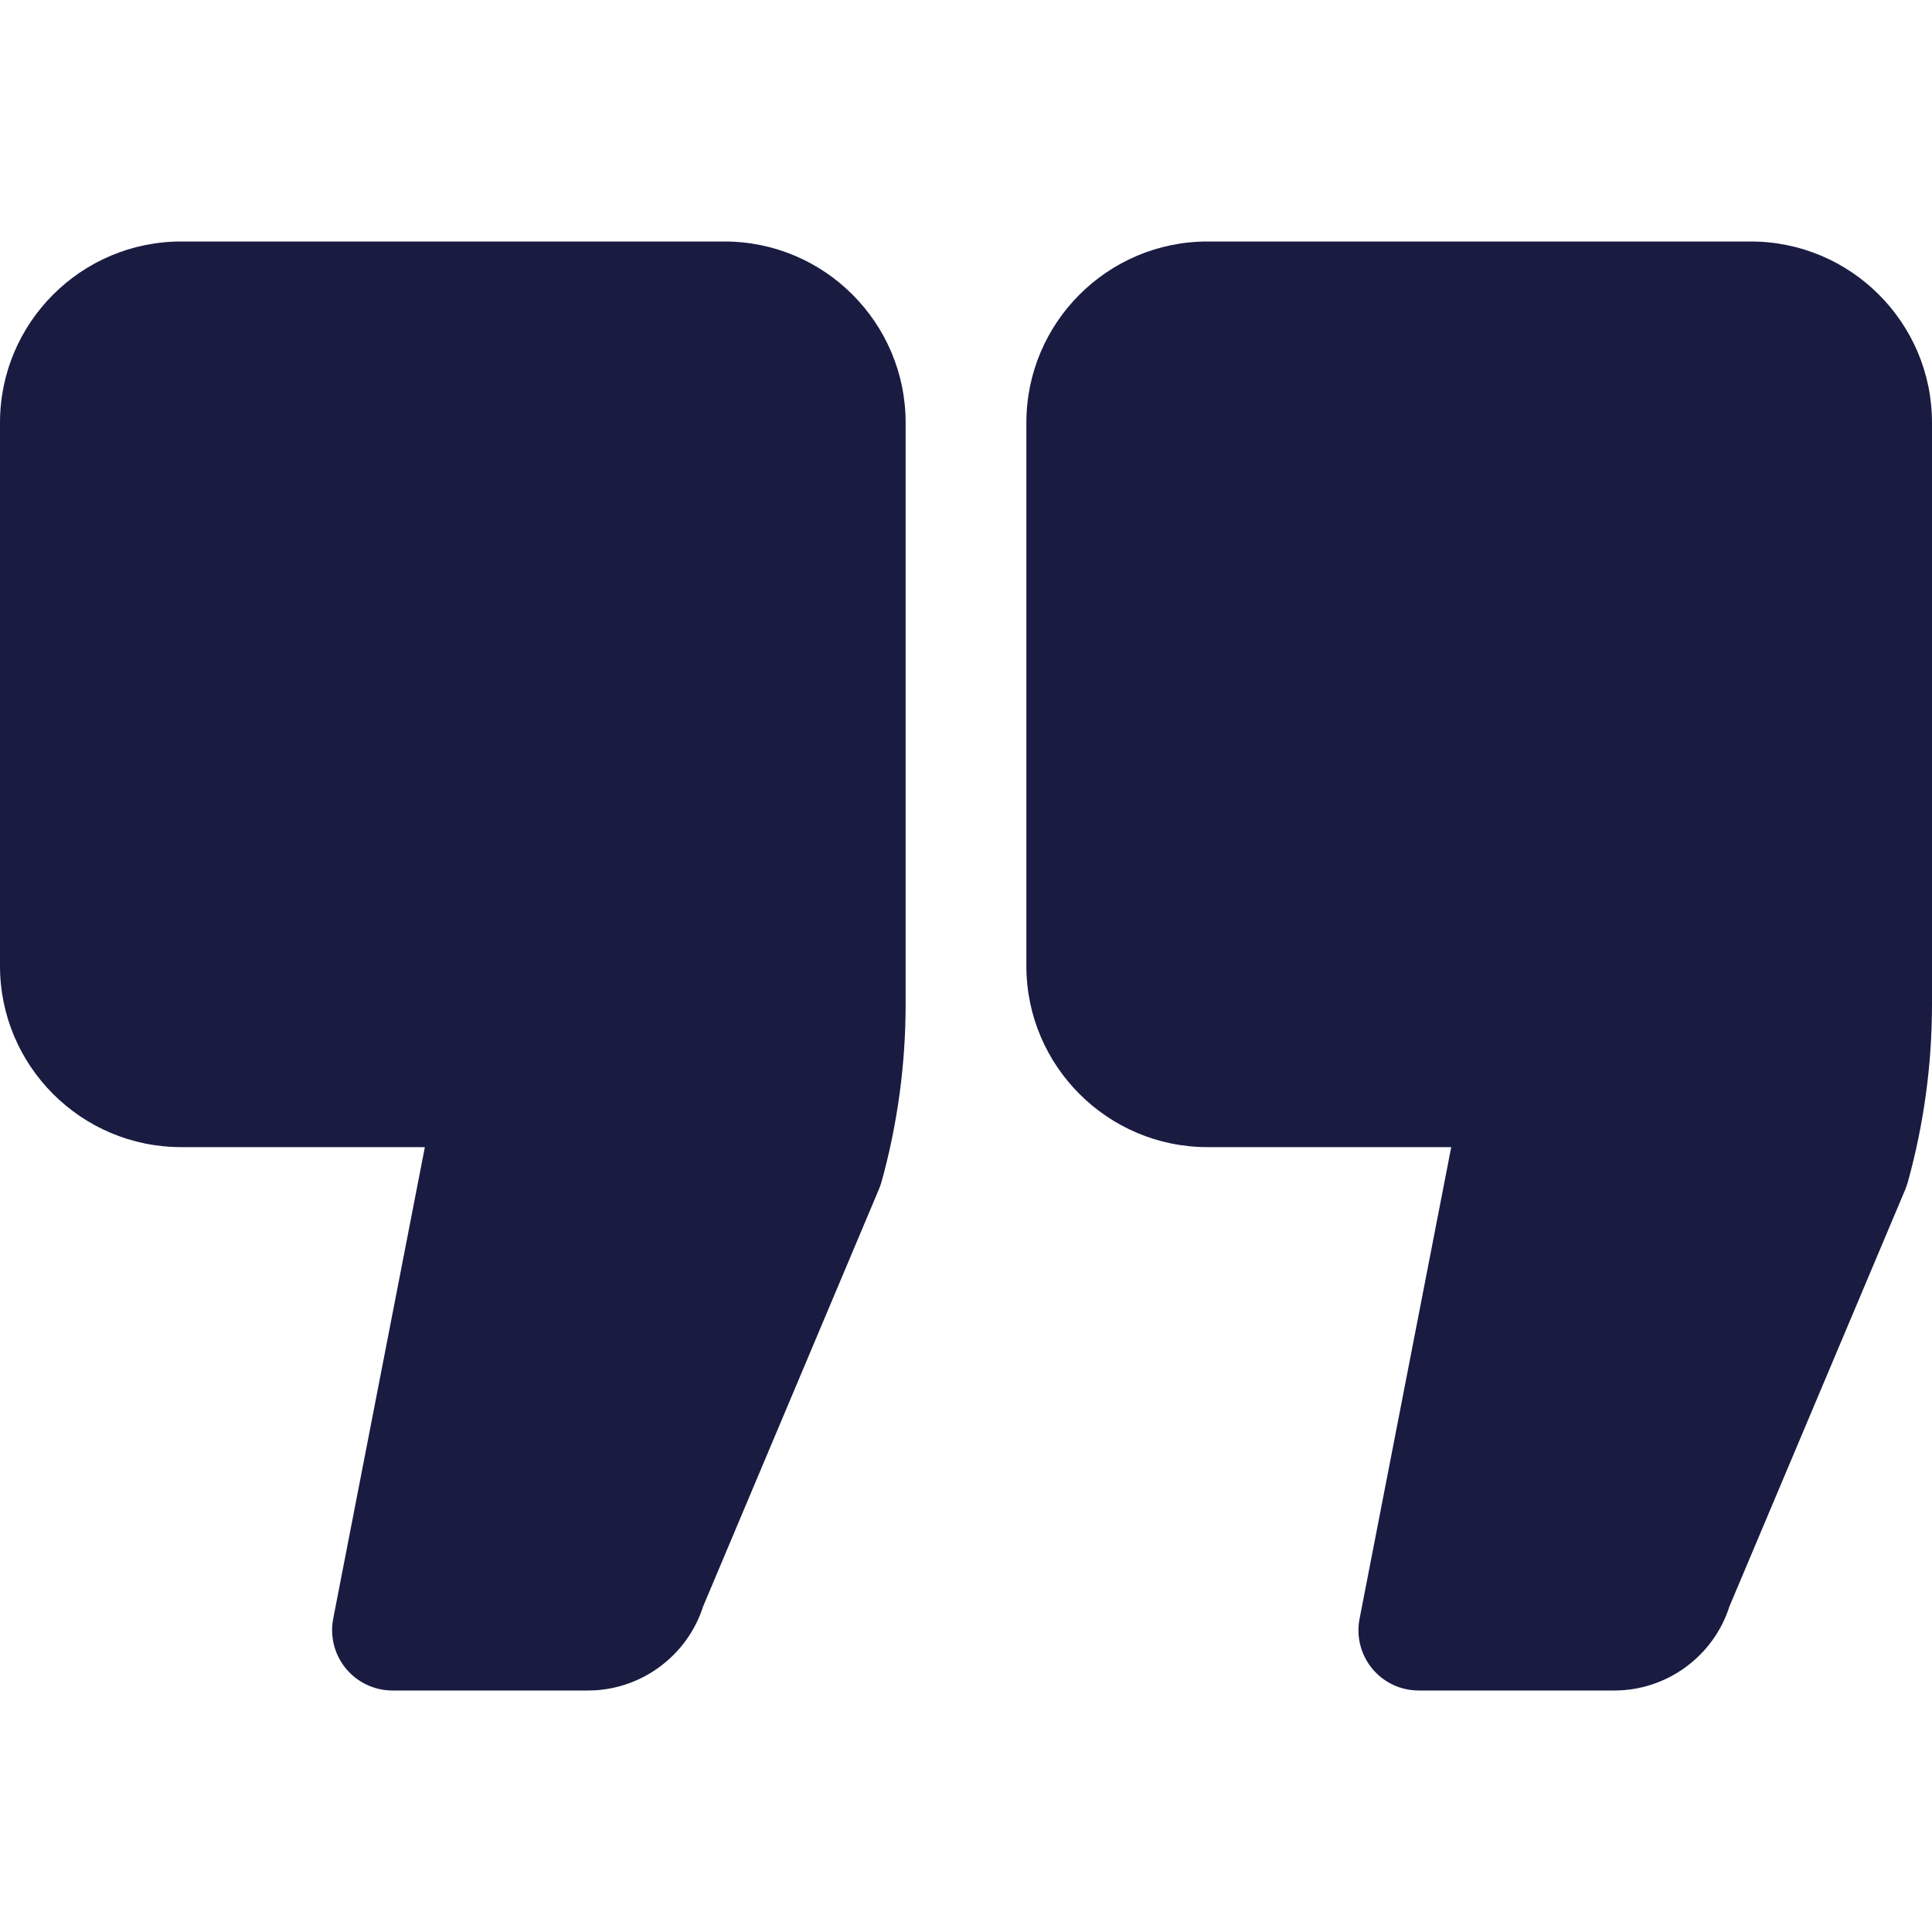 <svg width="100" height="100" viewBox="0 0 100 100" fill="none" xmlns="http://www.w3.org/2000/svg">
<path d="M37.5 12.5H9.375C4.206 12.5 0 16.706 0 21.875V50C0 55.169 4.206 59.375 9.375 59.375H21.991L17.247 83.781C17.159 84.233 17.173 84.699 17.286 85.145C17.4 85.592 17.611 86.007 17.904 86.363C18.197 86.718 18.564 87.004 18.981 87.201C19.397 87.397 19.852 87.5 20.312 87.5H30.438C33.156 87.5 35.569 85.722 36.394 83.147L45.487 61.569C45.541 61.444 45.584 61.319 45.622 61.194C46.453 58.197 46.875 55.1 46.875 51.991V21.875C46.875 16.706 42.669 12.5 37.5 12.5ZM90.625 12.5H62.5C57.331 12.5 53.125 16.706 53.125 21.875V50C53.125 55.169 57.331 59.375 62.5 59.375H75.116L70.372 83.781C70.283 84.234 70.295 84.7 70.408 85.147C70.521 85.594 70.731 86.01 71.025 86.366C71.318 86.722 71.686 87.008 72.104 87.204C72.521 87.4 72.977 87.501 73.438 87.5H83.562C86.281 87.5 88.697 85.722 89.516 83.147L98.616 61.569C98.666 61.444 98.709 61.319 98.747 61.191C99.578 58.194 100 55.097 100 51.991V21.875C100 16.706 95.794 12.5 90.625 12.5Z" fill="#1A1B41"/>
</svg>
